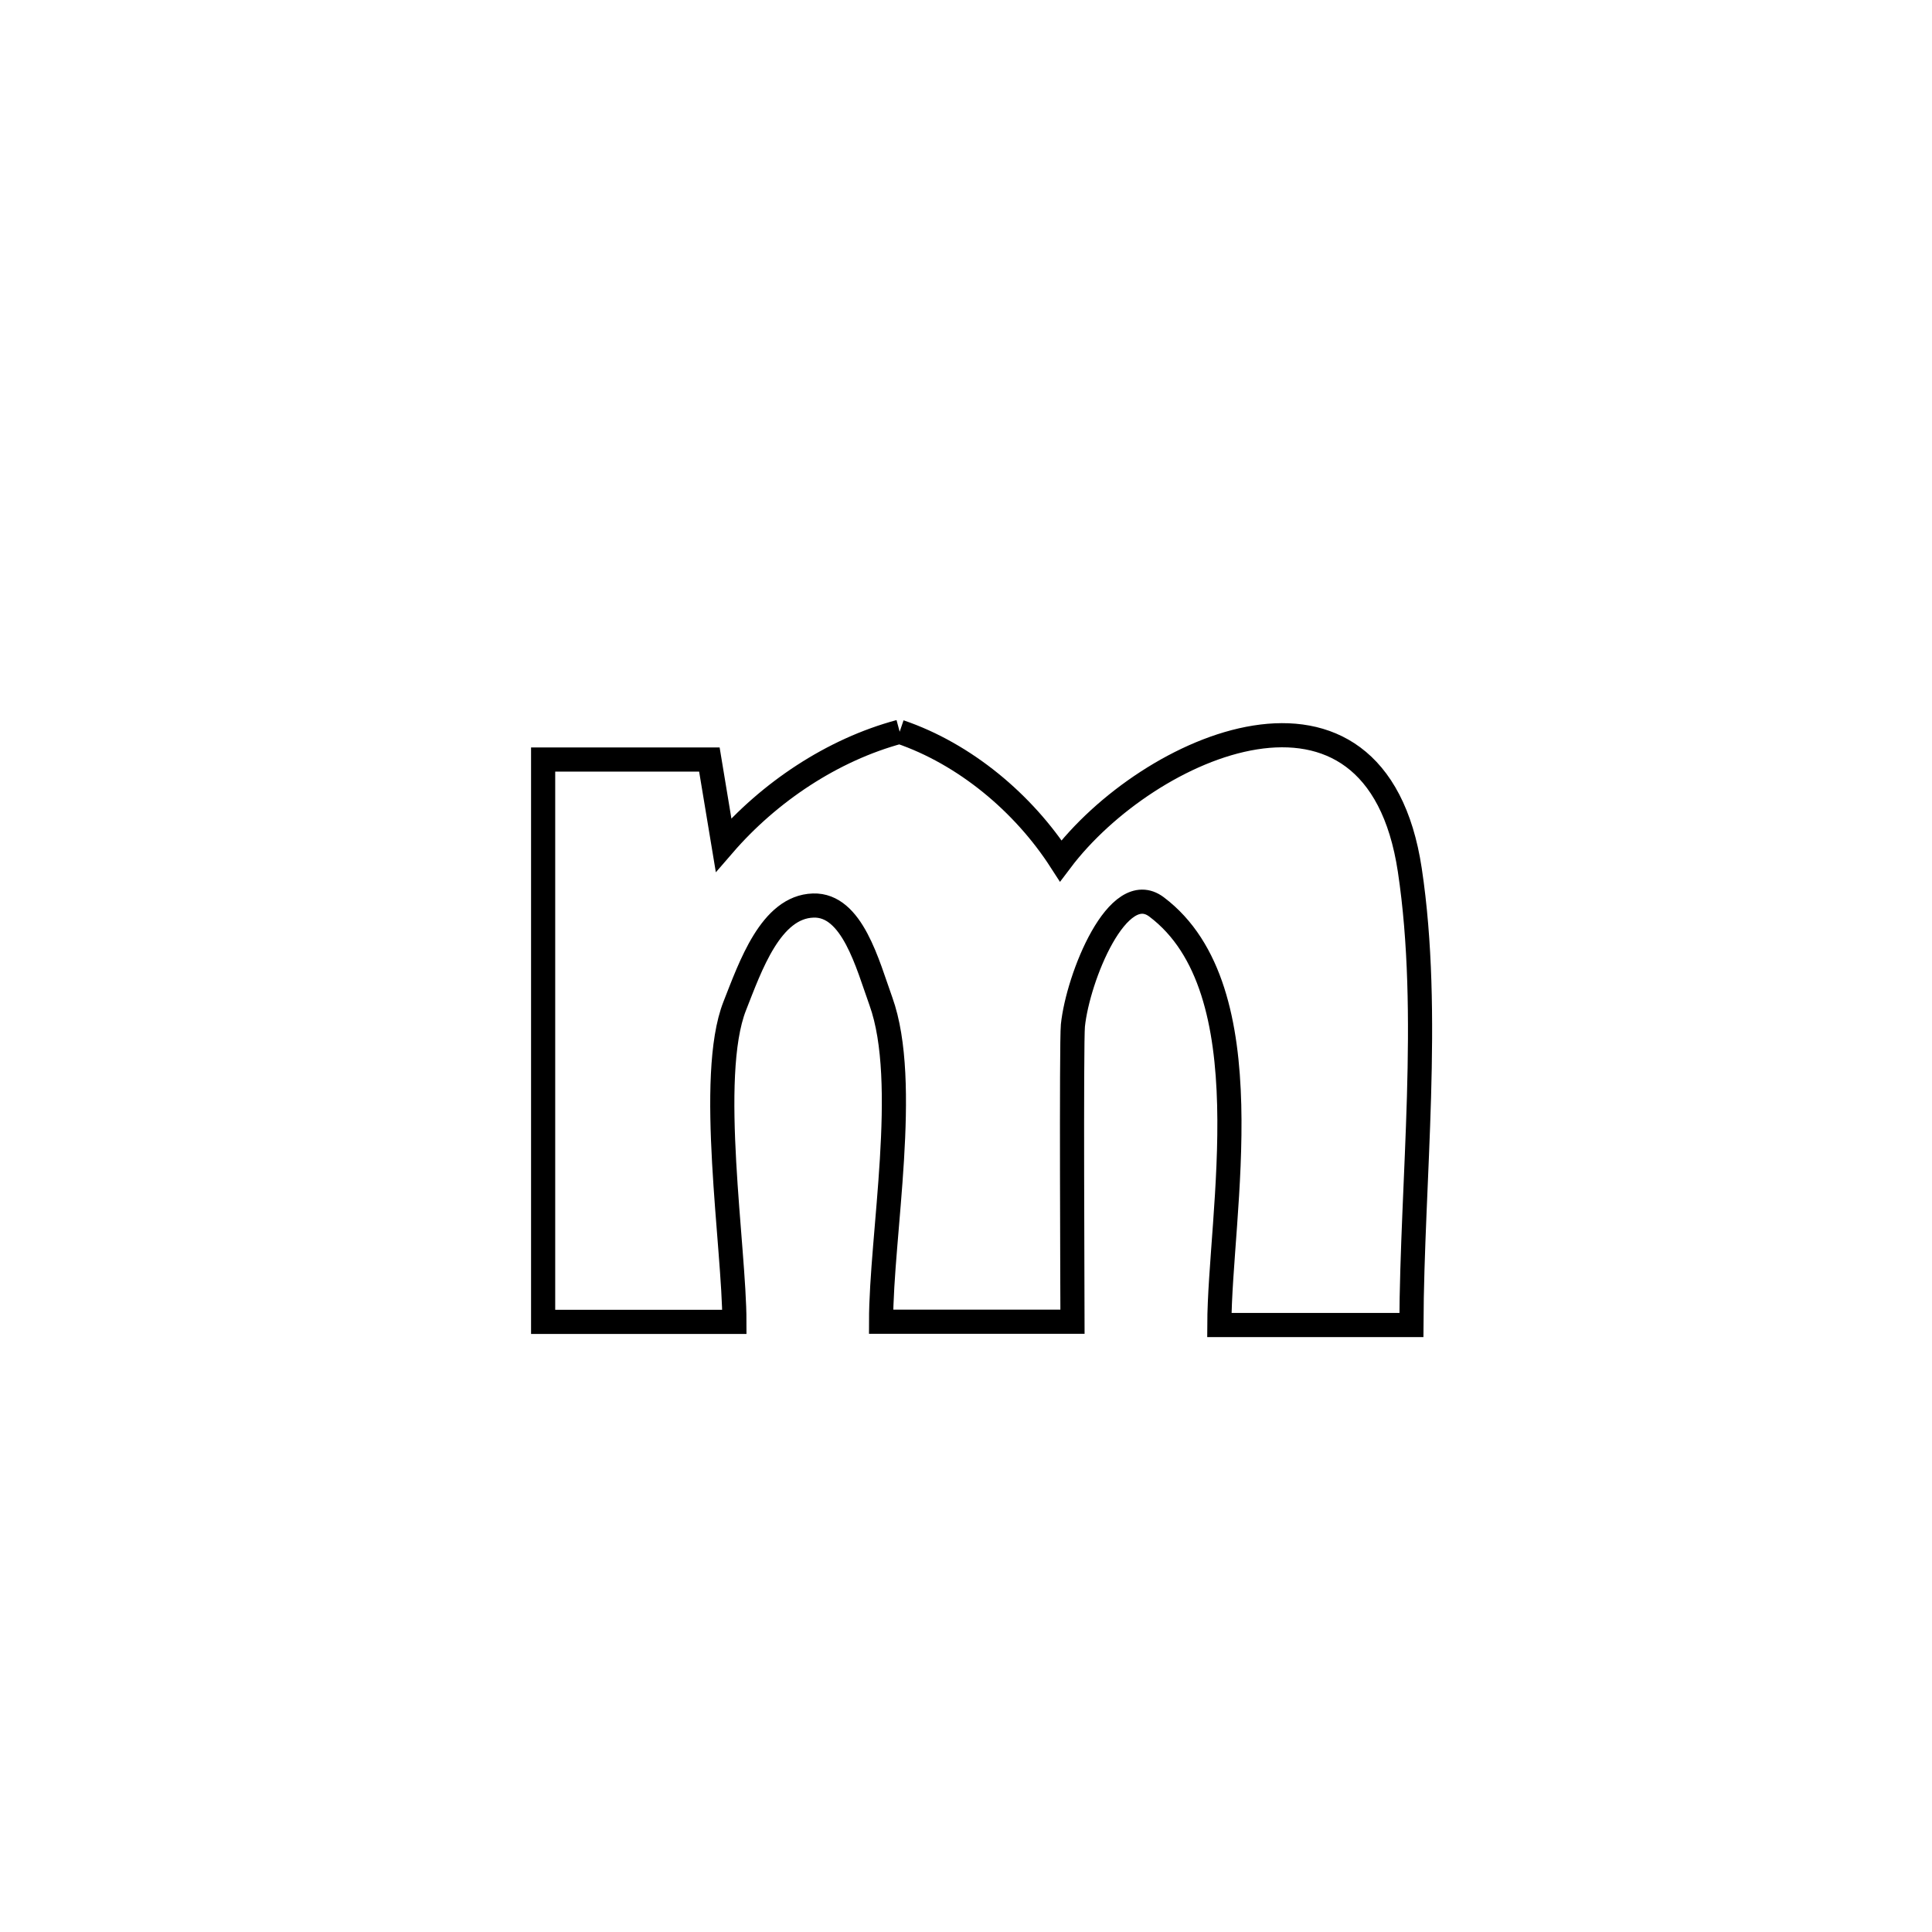 <svg xmlns="http://www.w3.org/2000/svg" viewBox="0.0 0.0 24.0 24.0" height="200px" width="200px"><path fill="none" stroke="black" stroke-width=".3" stroke-opacity="1.0"  filling="0" d="M11.176 9.09 L11.176 9.09 C11.985 9.365 12.714 9.975 13.177 10.693 L13.177 10.693 C14.257 9.26 17.09 8.003 17.513 10.807 C17.783 12.6 17.541 14.65 17.533 16.46 L17.533 16.46 C16.737 16.46 15.942 16.46 15.147 16.46 L15.147 16.46 C15.151 15.073 15.73 12.291 14.367 11.266 C13.887 10.905 13.39 12.141 13.328 12.739 C13.307 12.946 13.323 16.254 13.323 16.419 L13.323 16.419 C12.531 16.419 11.738 16.419 10.945 16.419 L10.945 16.419 C10.945 15.35 11.305 13.447 10.943 12.439 C10.778 11.982 10.588 11.233 10.102 11.249 C9.574 11.265 9.321 12.006 9.127 12.497 C8.782 13.373 9.123 15.497 9.123 16.421 L9.123 16.421 C8.331 16.421 7.539 16.421 6.747 16.421 L6.747 16.421 C6.747 14.092 6.747 11.764 6.747 9.435 L6.747 9.435 C7.435 9.435 8.123 9.435 8.812 9.435 L8.812 9.435 C8.87 9.789 8.929 10.142 8.988 10.496 L8.988 10.496 C9.555 9.84 10.339 9.315 11.176 9.09 L11.176 9.09"></path></svg>